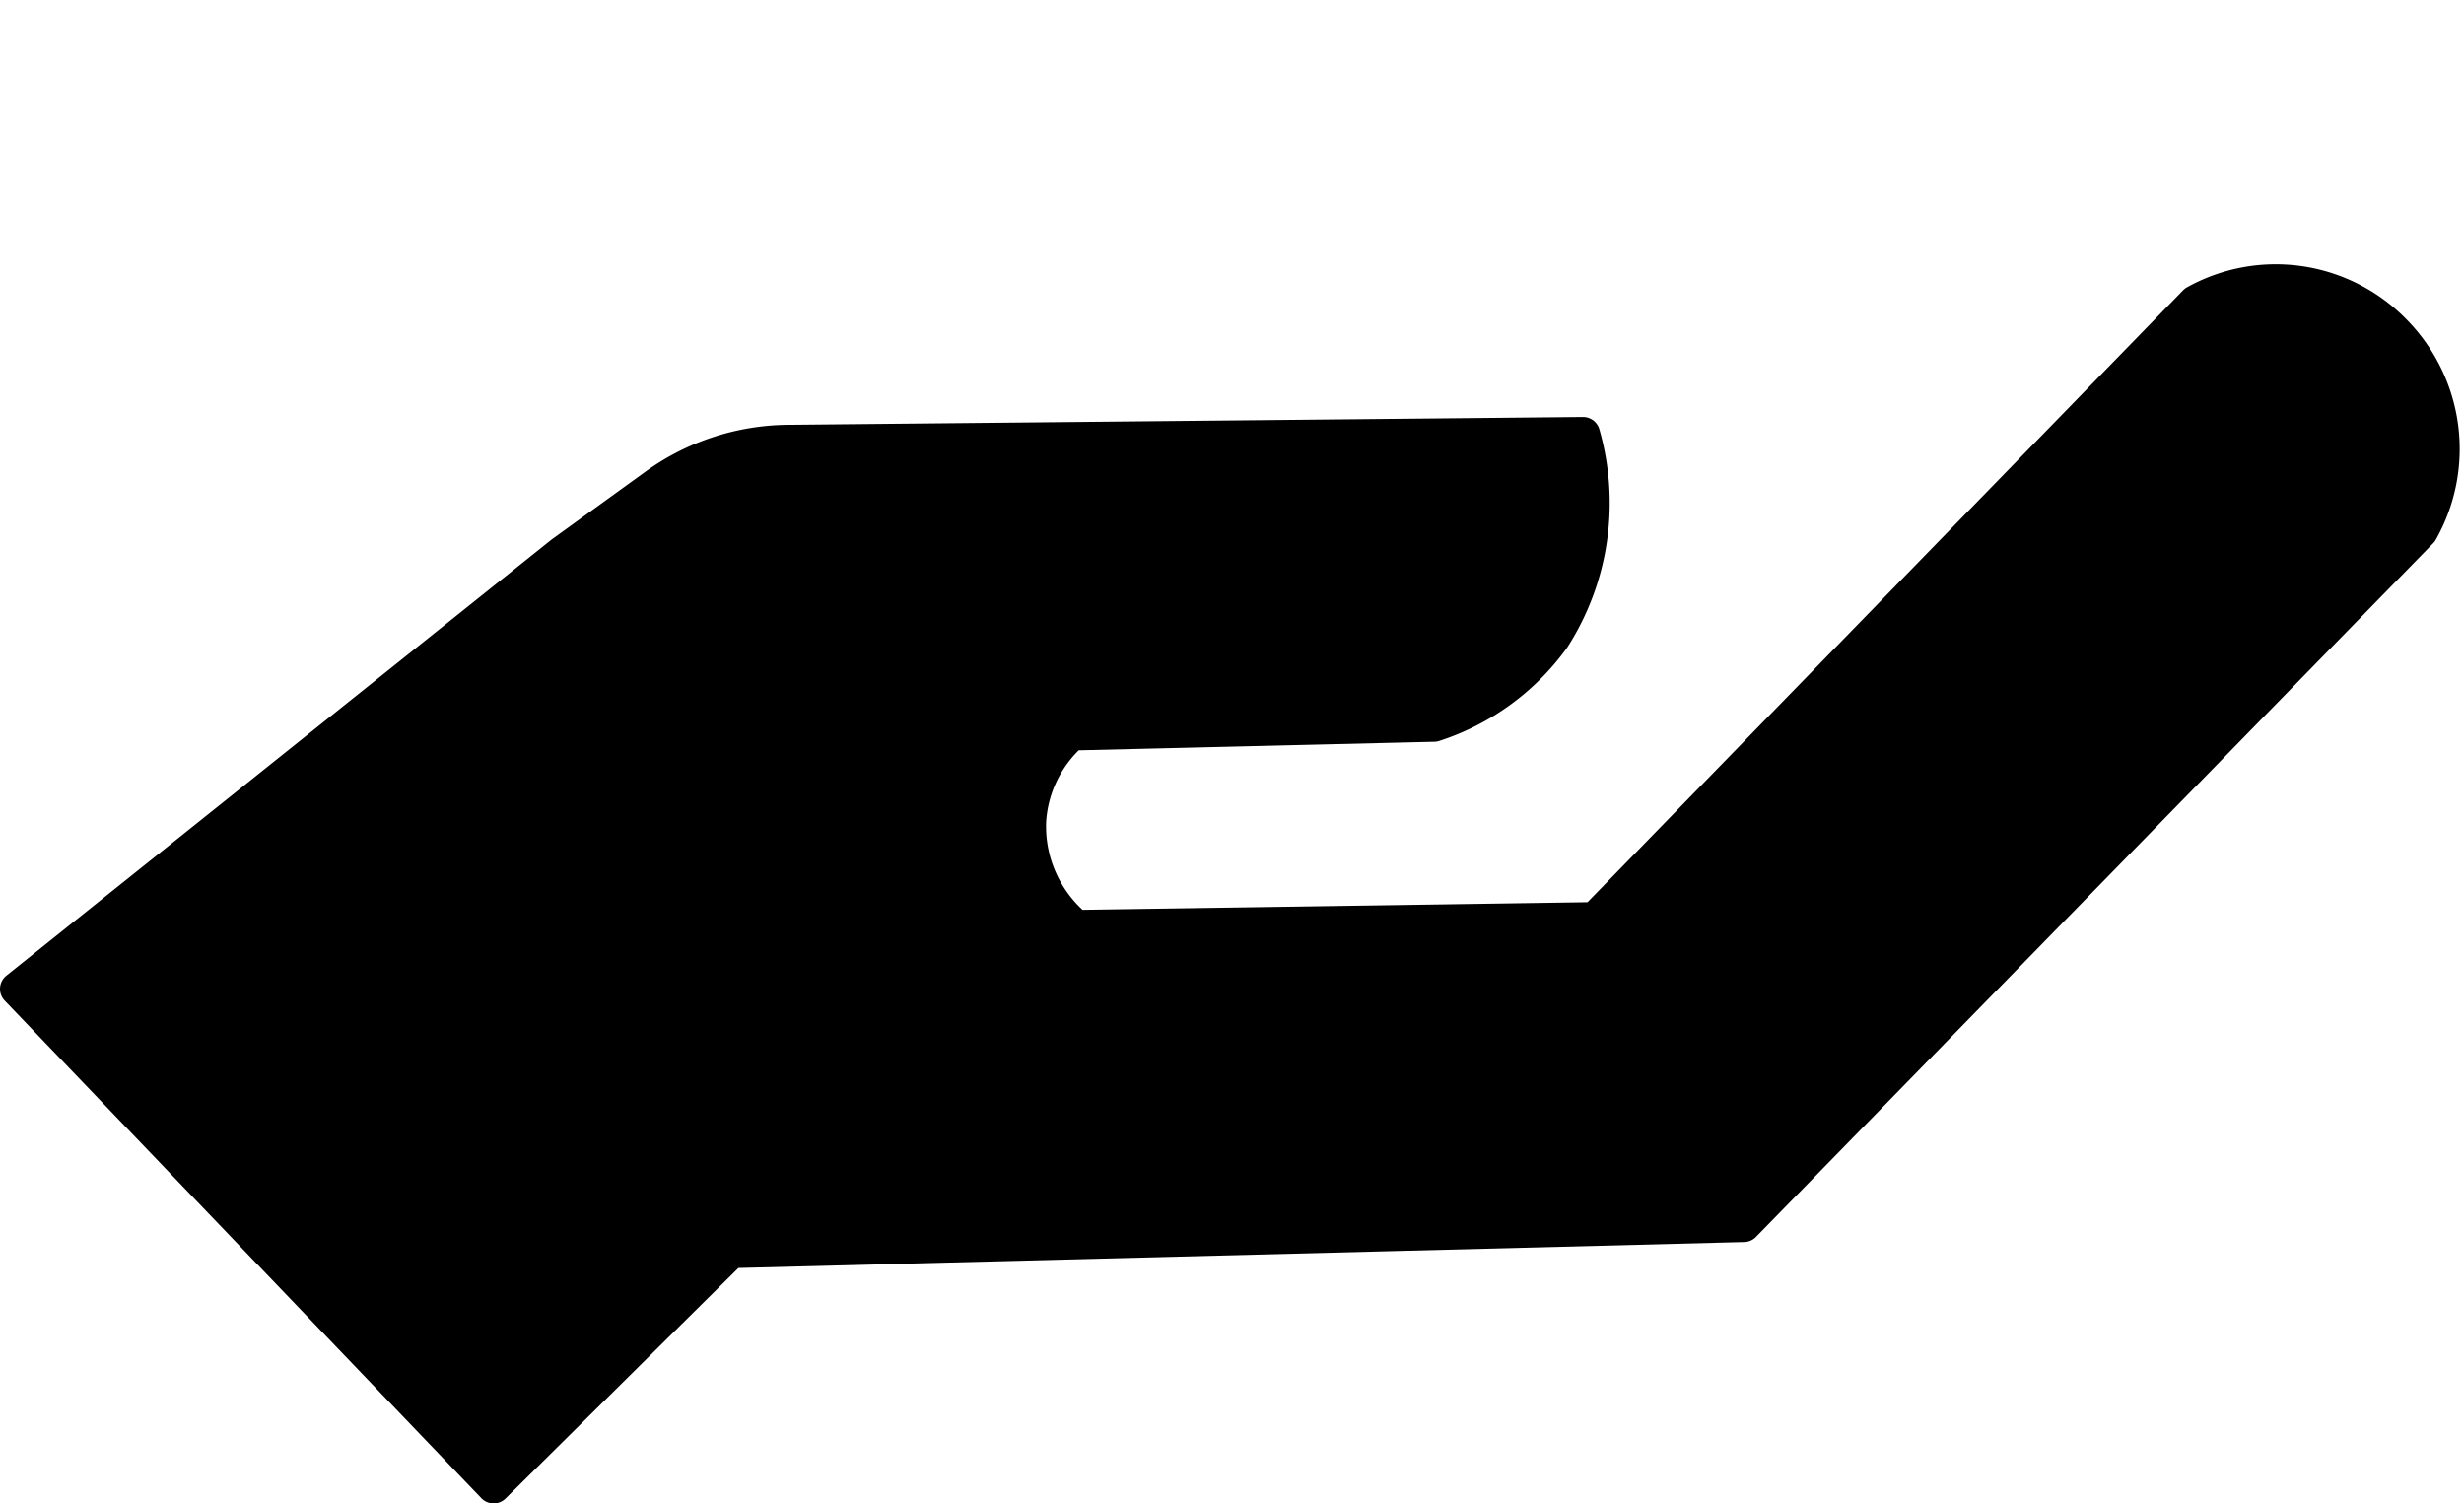 <svg xmlns="http://www.w3.org/2000/svg" width="21.774" height="13.286" viewBox="0 0 21.774 13.286">
  <g id="_39" data-name="39" transform="translate(-0.22 19.82)">
    <path id="Path_18877" data-name="Path 18877" d="M417,371.423l4.813-3.85.809-.585a2.033,2.033,0,0,1,1.209-.4l7.008-.069a2.21,2.21,0,0,1-.262,1.8,2.088,2.088,0,0,1-1.055.77l-3.2.077a1.124,1.124,0,0,0-.377.77,1.155,1.155,0,0,0,.416.939l4.582-.069,5.306-5.452a1.463,1.463,0,0,1,1.764.262,1.479,1.479,0,0,1,.231,1.764l-5.984,6.13-8.948.231-2.1,2.079Z" transform="translate(-416.63 -382.504)" stroke="#000" stroke-linecap="round" stroke-linejoin="round" stroke-width="0.3"/>
    <path id="Path_18878" data-name="Path 18878" d="M1074,345" transform="translate(-1052.068 -364.82)" stroke="#000" stroke-linecap="round" stroke-linejoin="round" stroke-width="18"/>
  </g>
</svg>
